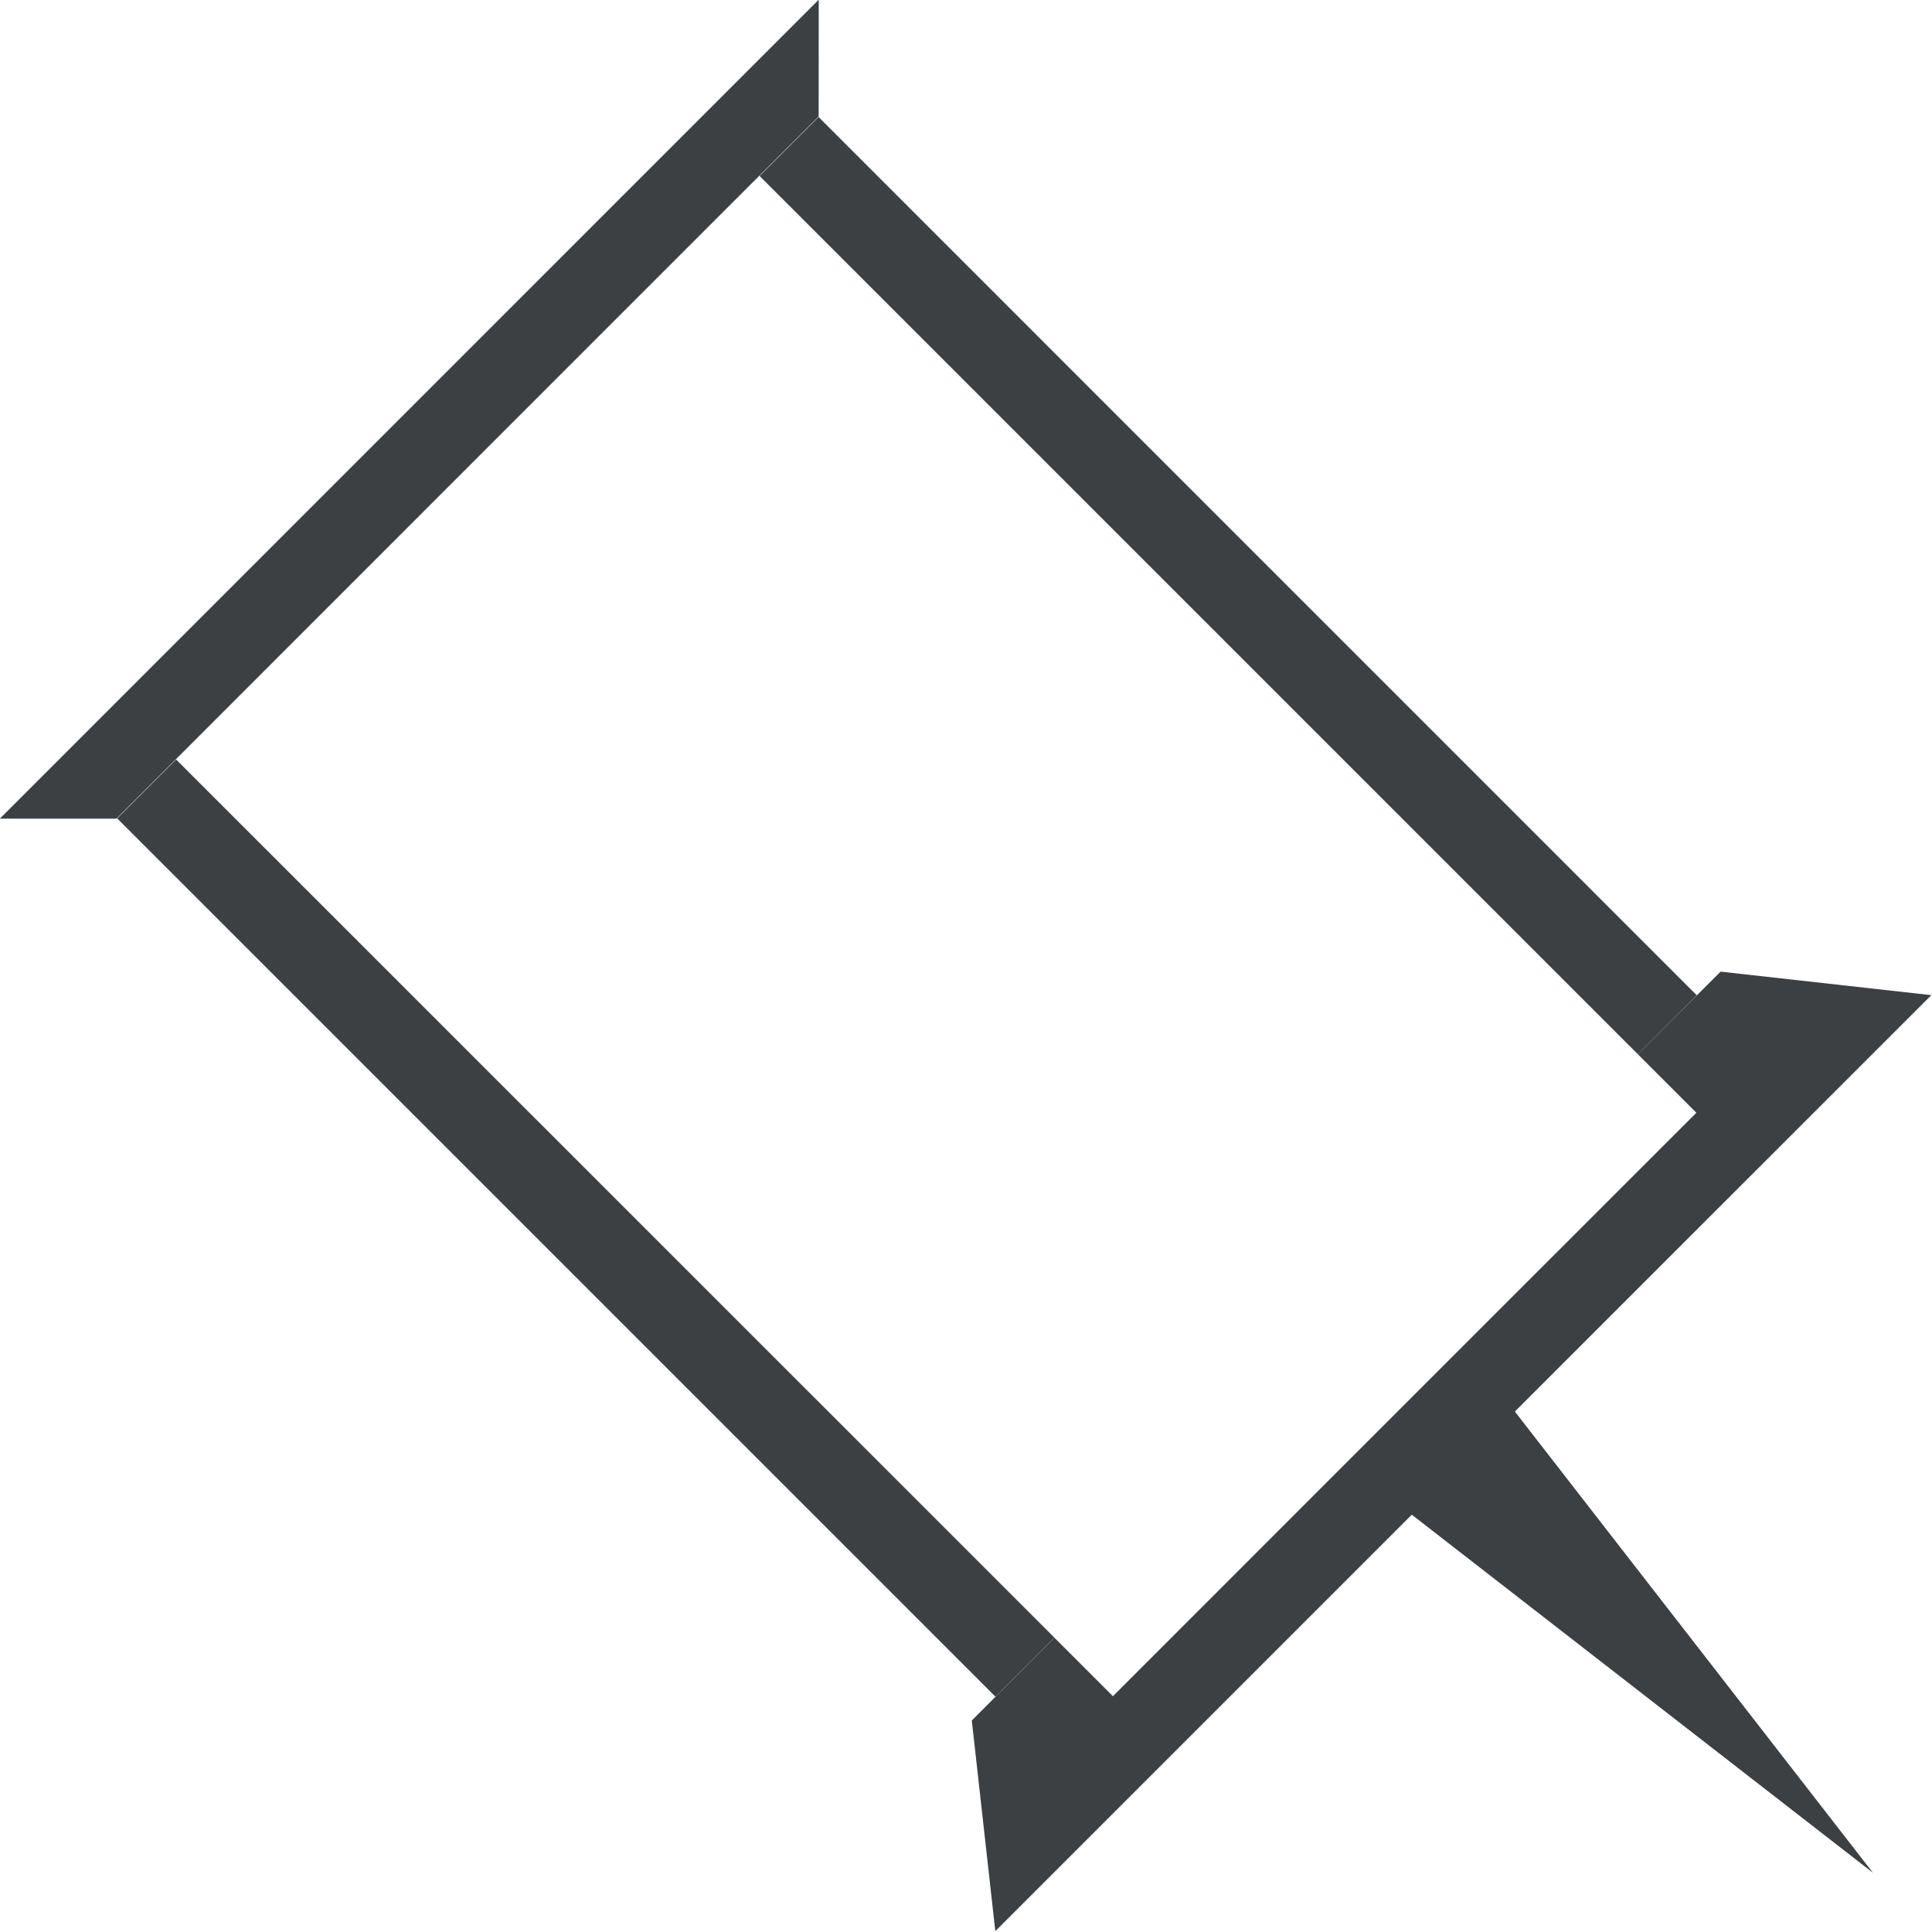 <svg xmlns="http://www.w3.org/2000/svg" xmlns:xlink="http://www.w3.org/1999/xlink" preserveAspectRatio="xMidYMid" width="23" height="23" viewBox="0 0 23 23">
  <defs>
    <style>
      .cls-1 {
        fill: #3c4042;
        fill-rule: evenodd;
      }
    </style>
  </defs>
  <path d="M18.034,16.804 L22.297,22.295 L16.807,18.032 L11.849,22.990 L11.569,20.482 L12.553,19.497 L13.249,20.193 L16.020,17.421 L16.020,17.421 L17.423,16.018 L17.423,16.018 L20.195,13.247 L19.499,12.551 L20.483,11.567 L22.992,11.847 L18.034,16.804 ZM9.043,2.095 L9.745,1.393 L20.199,11.848 L19.498,12.550 L9.043,2.095 ZM1.386,9.746 L-0.002,9.746 L9.747,-0.004 L9.746,1.386 L1.386,9.746 ZM11.850,20.198 L1.395,9.743 L7.325,3.813 L2.097,9.042 L12.552,19.495 L11.850,20.198 Z" class="cls-1"/>
</svg>
